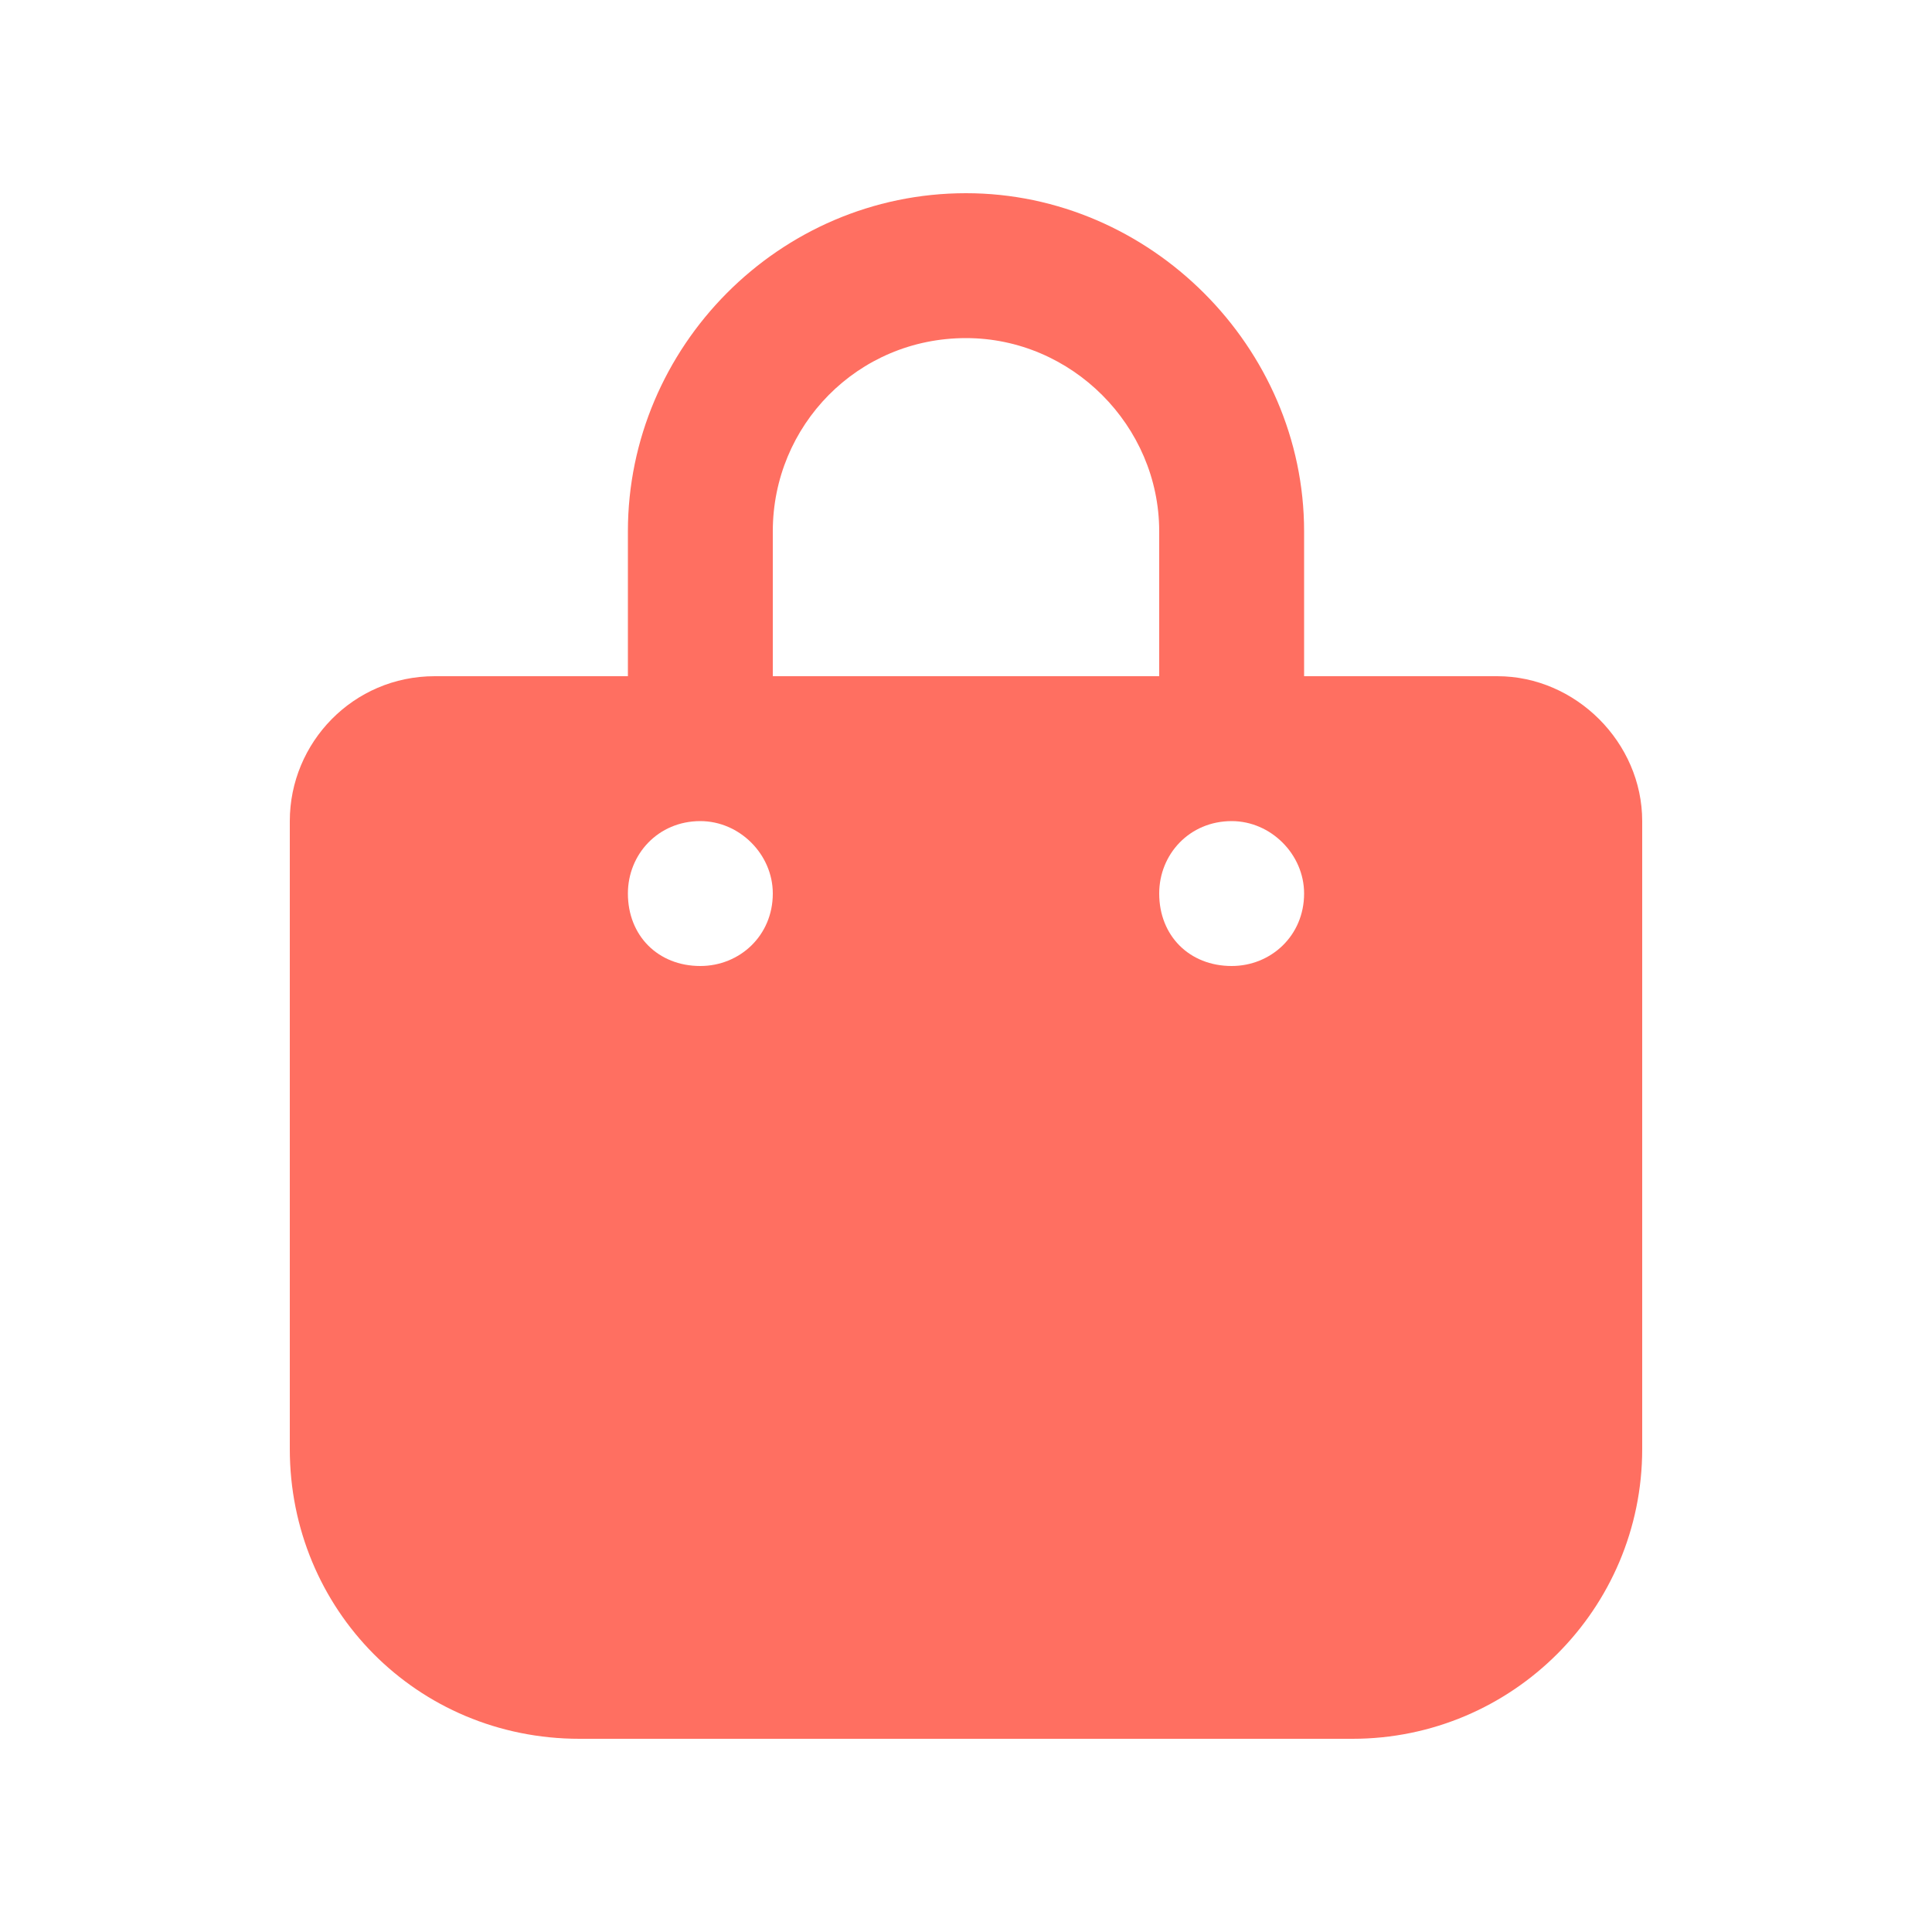 <svg width="25" height="25" viewBox="0 0 25 25" fill="none" xmlns="http://www.w3.org/2000/svg">
<path d="M8.125 6.875C8.125 4.492 10.078 2.5 12.5 2.5C14.883 2.5 16.875 4.492 16.875 6.875V8.75H19.375C20.391 8.75 21.25 9.609 21.25 10.625V18.75C21.25 20.82 19.57 22.5 17.5 22.5H7.5C5.391 22.5 3.75 20.82 3.75 18.75V10.625C3.75 9.609 4.57 8.75 5.625 8.75H8.125V6.875ZM10 8.75H15V6.875C15 5.508 13.867 4.375 12.5 4.375C11.094 4.375 10 5.508 10 6.875V8.75ZM9.062 12.5C9.57 12.5 10 12.109 10 11.562C10 11.055 9.57 10.625 9.062 10.625C8.516 10.625 8.125 11.055 8.125 11.562C8.125 12.109 8.516 12.5 9.062 12.5ZM15.938 10.625C15.391 10.625 15 11.055 15 11.562C15 12.109 15.391 12.5 15.938 12.5C16.445 12.5 16.875 12.109 16.875 11.562C16.875 11.055 16.445 10.625 15.938 10.625Z" fill="#FF6F61"/>
</svg>
